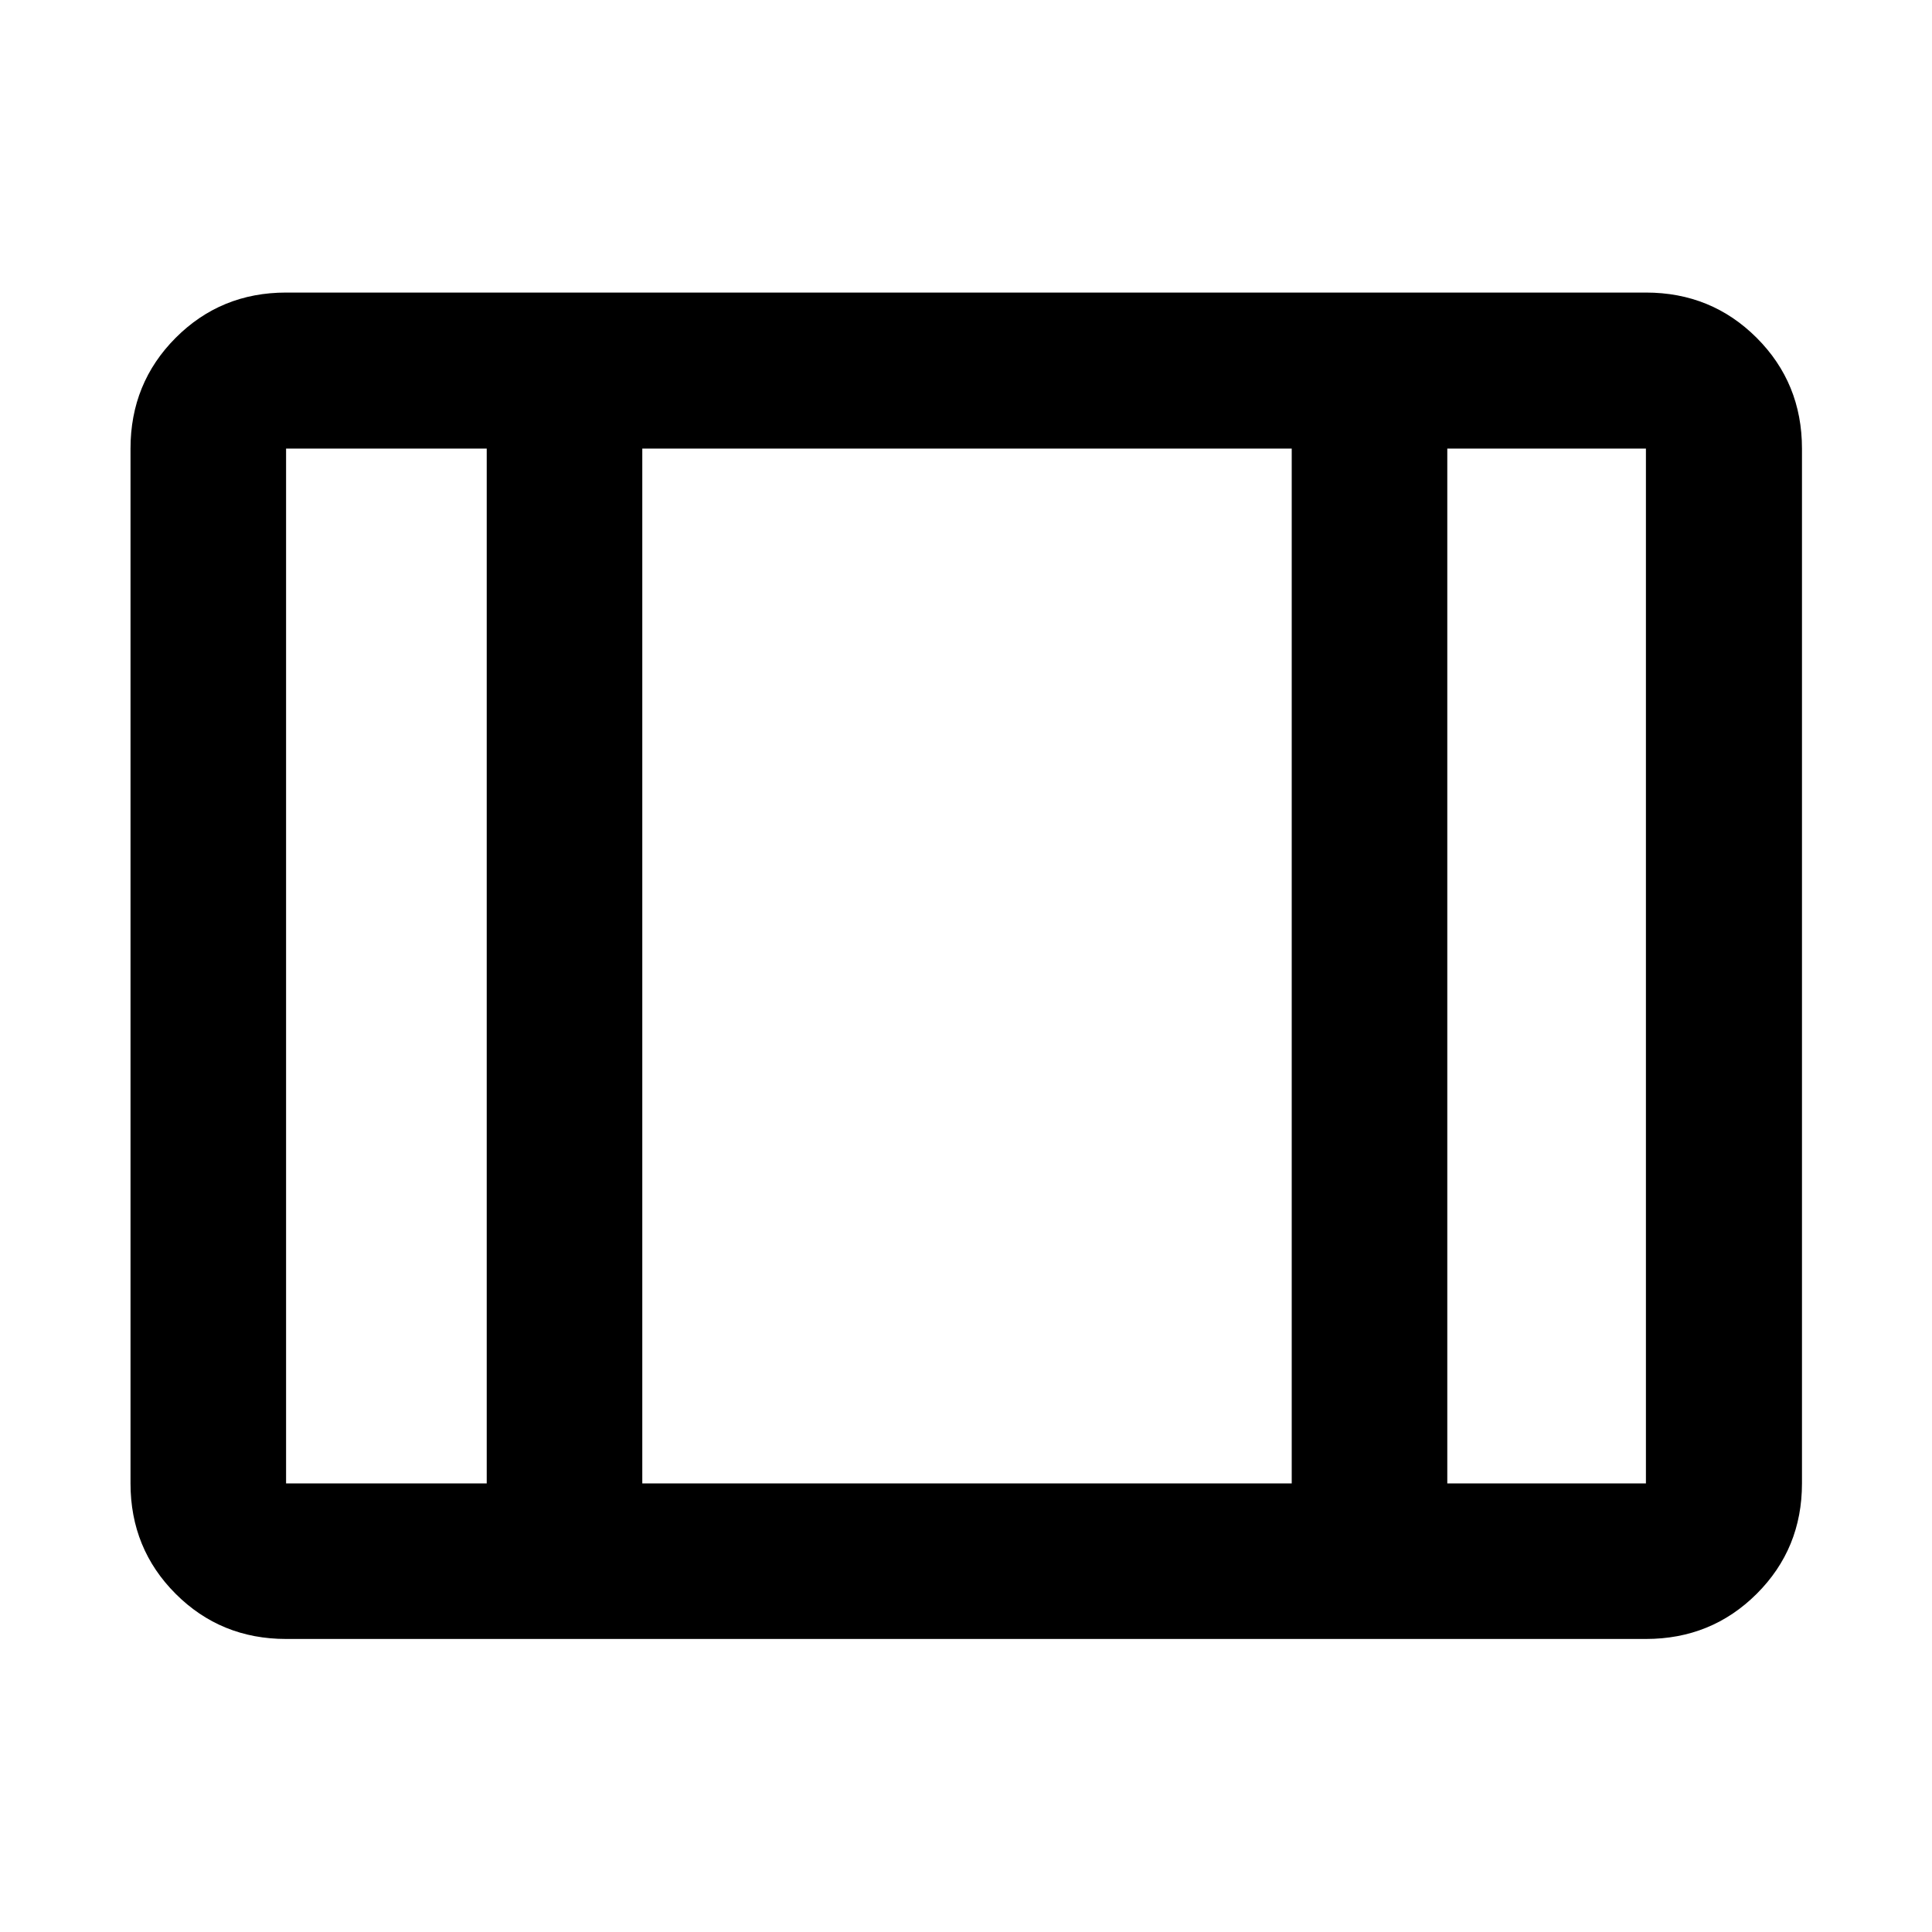 <svg xmlns="http://www.w3.org/2000/svg" height="48" viewBox="0 -960 960 960" width="48"><path d="M142.15-145.61q-32.43 0-54.87-22.43-22.43-22.44-22.43-54.87v-514.18q0-32.53 22.43-55.04 22.44-22.5 54.87-22.5h675.7q32.53 0 55.04 22.5 22.5 22.51 22.5 55.04v514.18q0 32.43-22.5 54.87-22.51 22.43-55.04 22.43h-675.7Zm0-77.3h99.7v-514.18h-99.7v514.18Zm177 0h322.7v-514.18h-322.7v514.18Zm400 0h98.7v-514.18h-98.7v514.18Zm-400-514.18v514.18-514.18Z"/></svg>